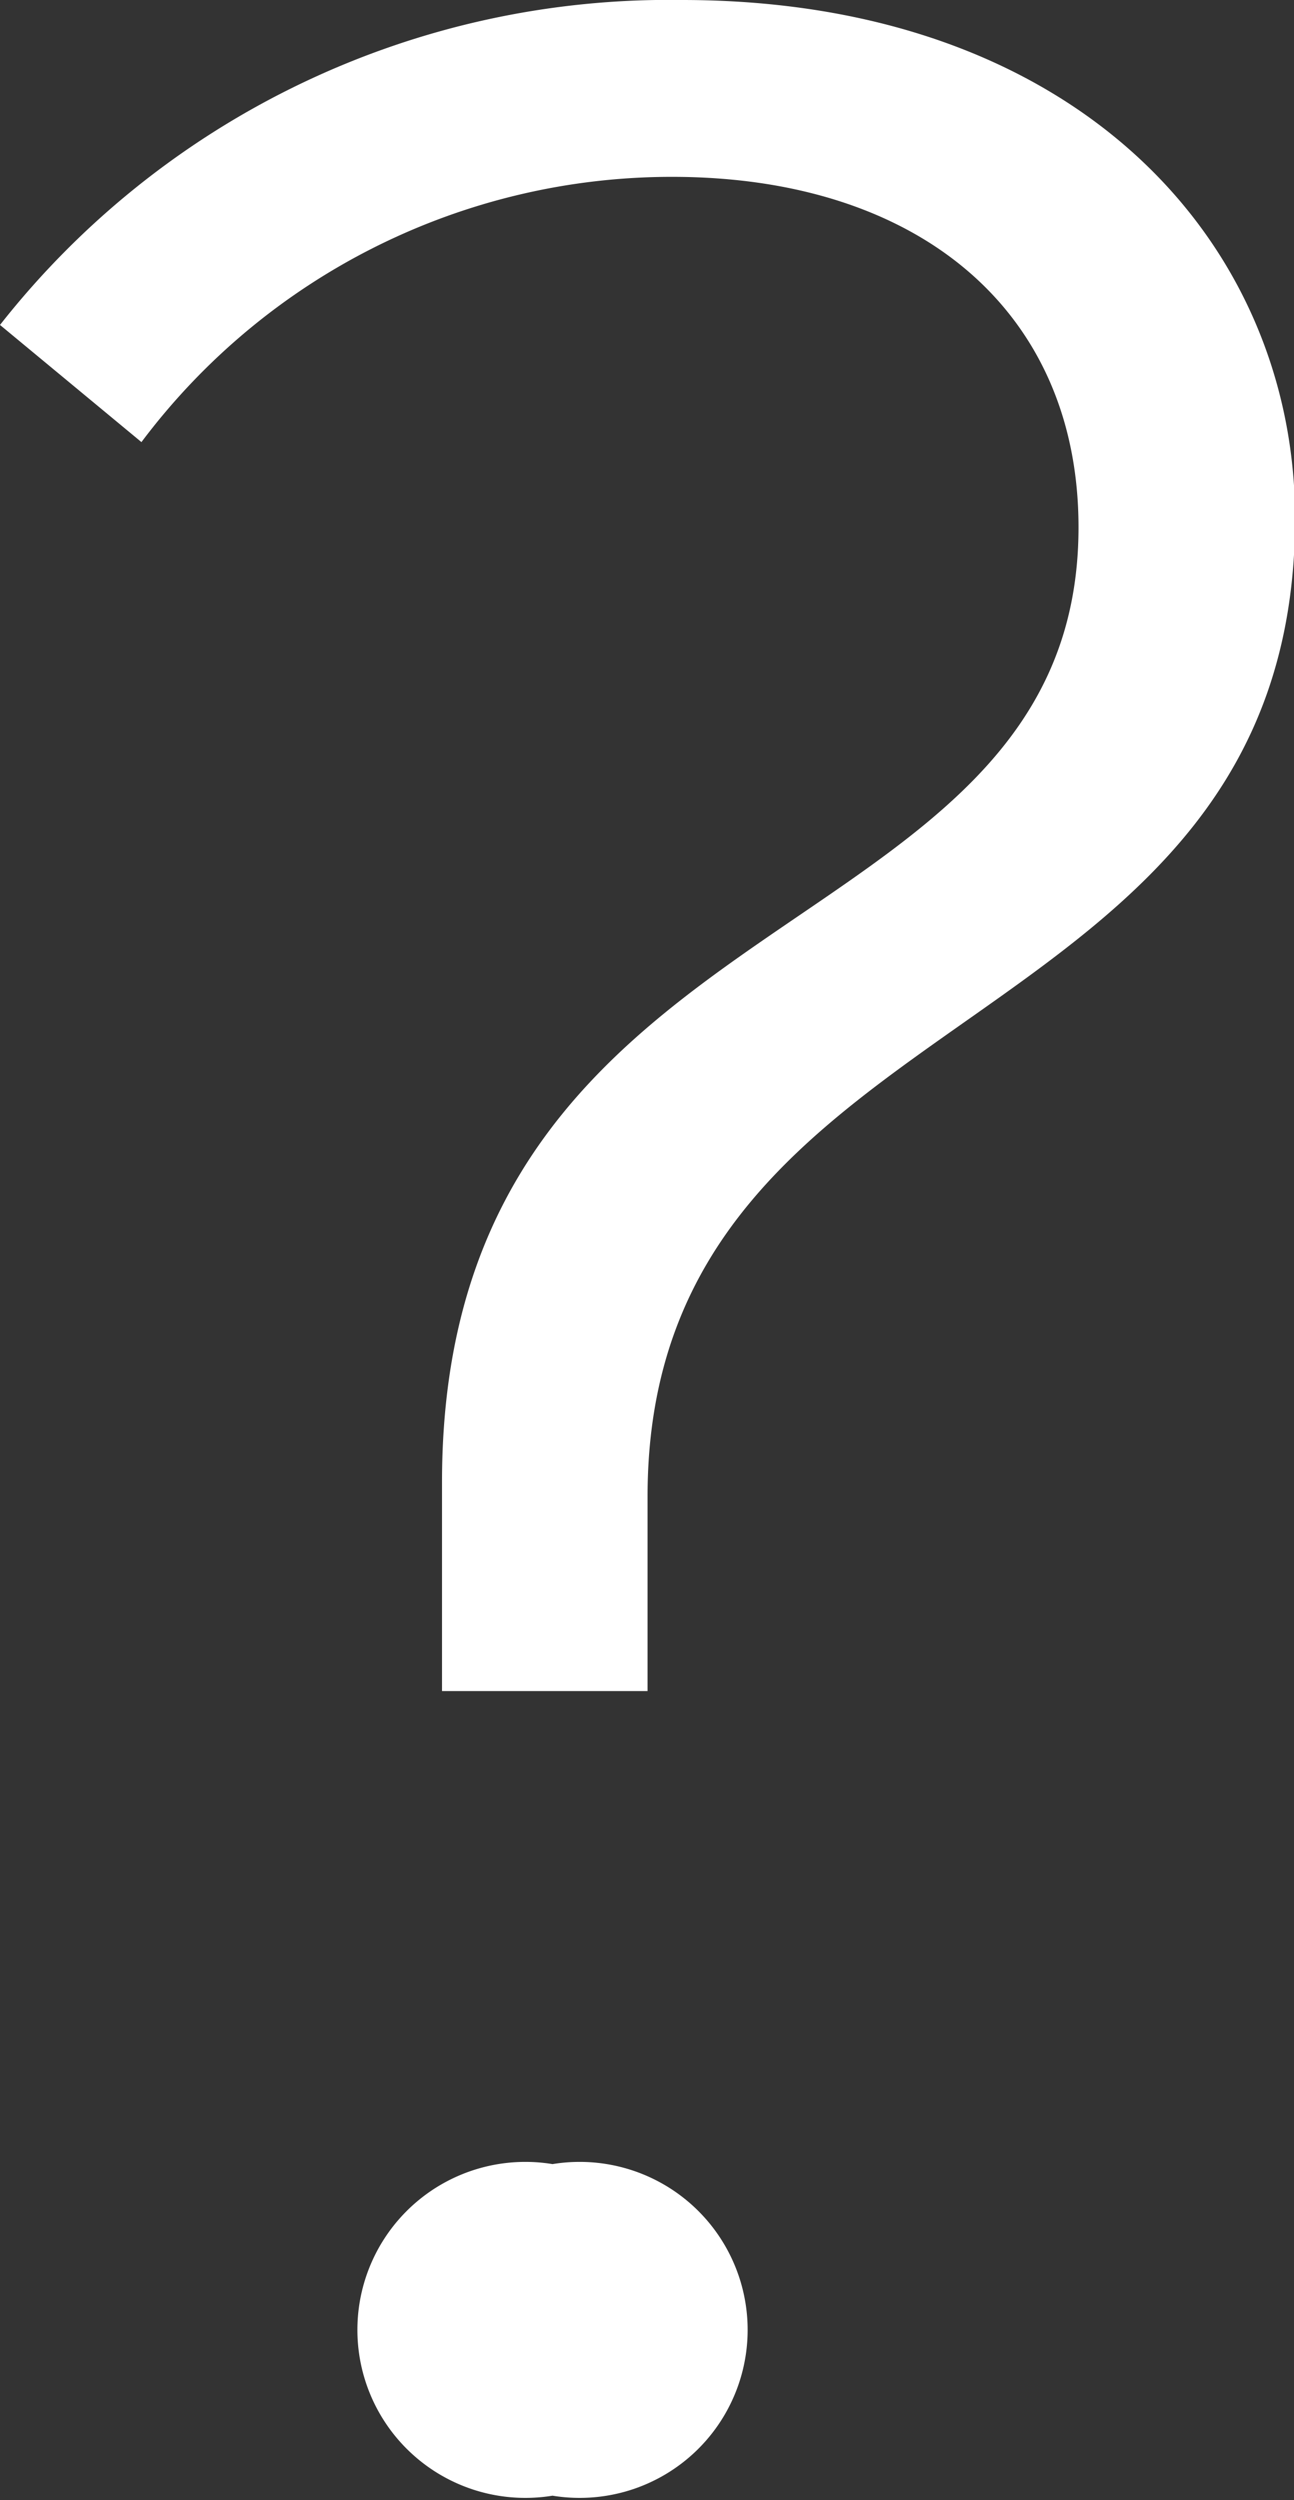 <svg id="Layer_1" data-name="Layer 1" xmlns="http://www.w3.org/2000/svg" viewBox="0 0 11.71 22.62"><rect x="0" y="0" width="11.71" height="22.62" fill="#333333" stroke="none"/><defs><style>.cls-1{fill:#fff}</style></defs><title>all-icons</title><path class="cls-1" d="M5 19.58a1.52 1.52 0 1 0 0 3 1.52 1.52 0 1 0 0-3zM6.17 0A7.7 7.7 0 0 0 0 2.94L1.28 4a6 6 0 0 1 4.8-2.4c2.24 0 3.68 1.22 3.68 3.17C9.76 8.67 4 8 4 13.41v1.89h1.86v-1.76c0-4.61 5.86-4 5.86-8.86C11.71 2.18 9.73 0 6.17 0z"/></svg>